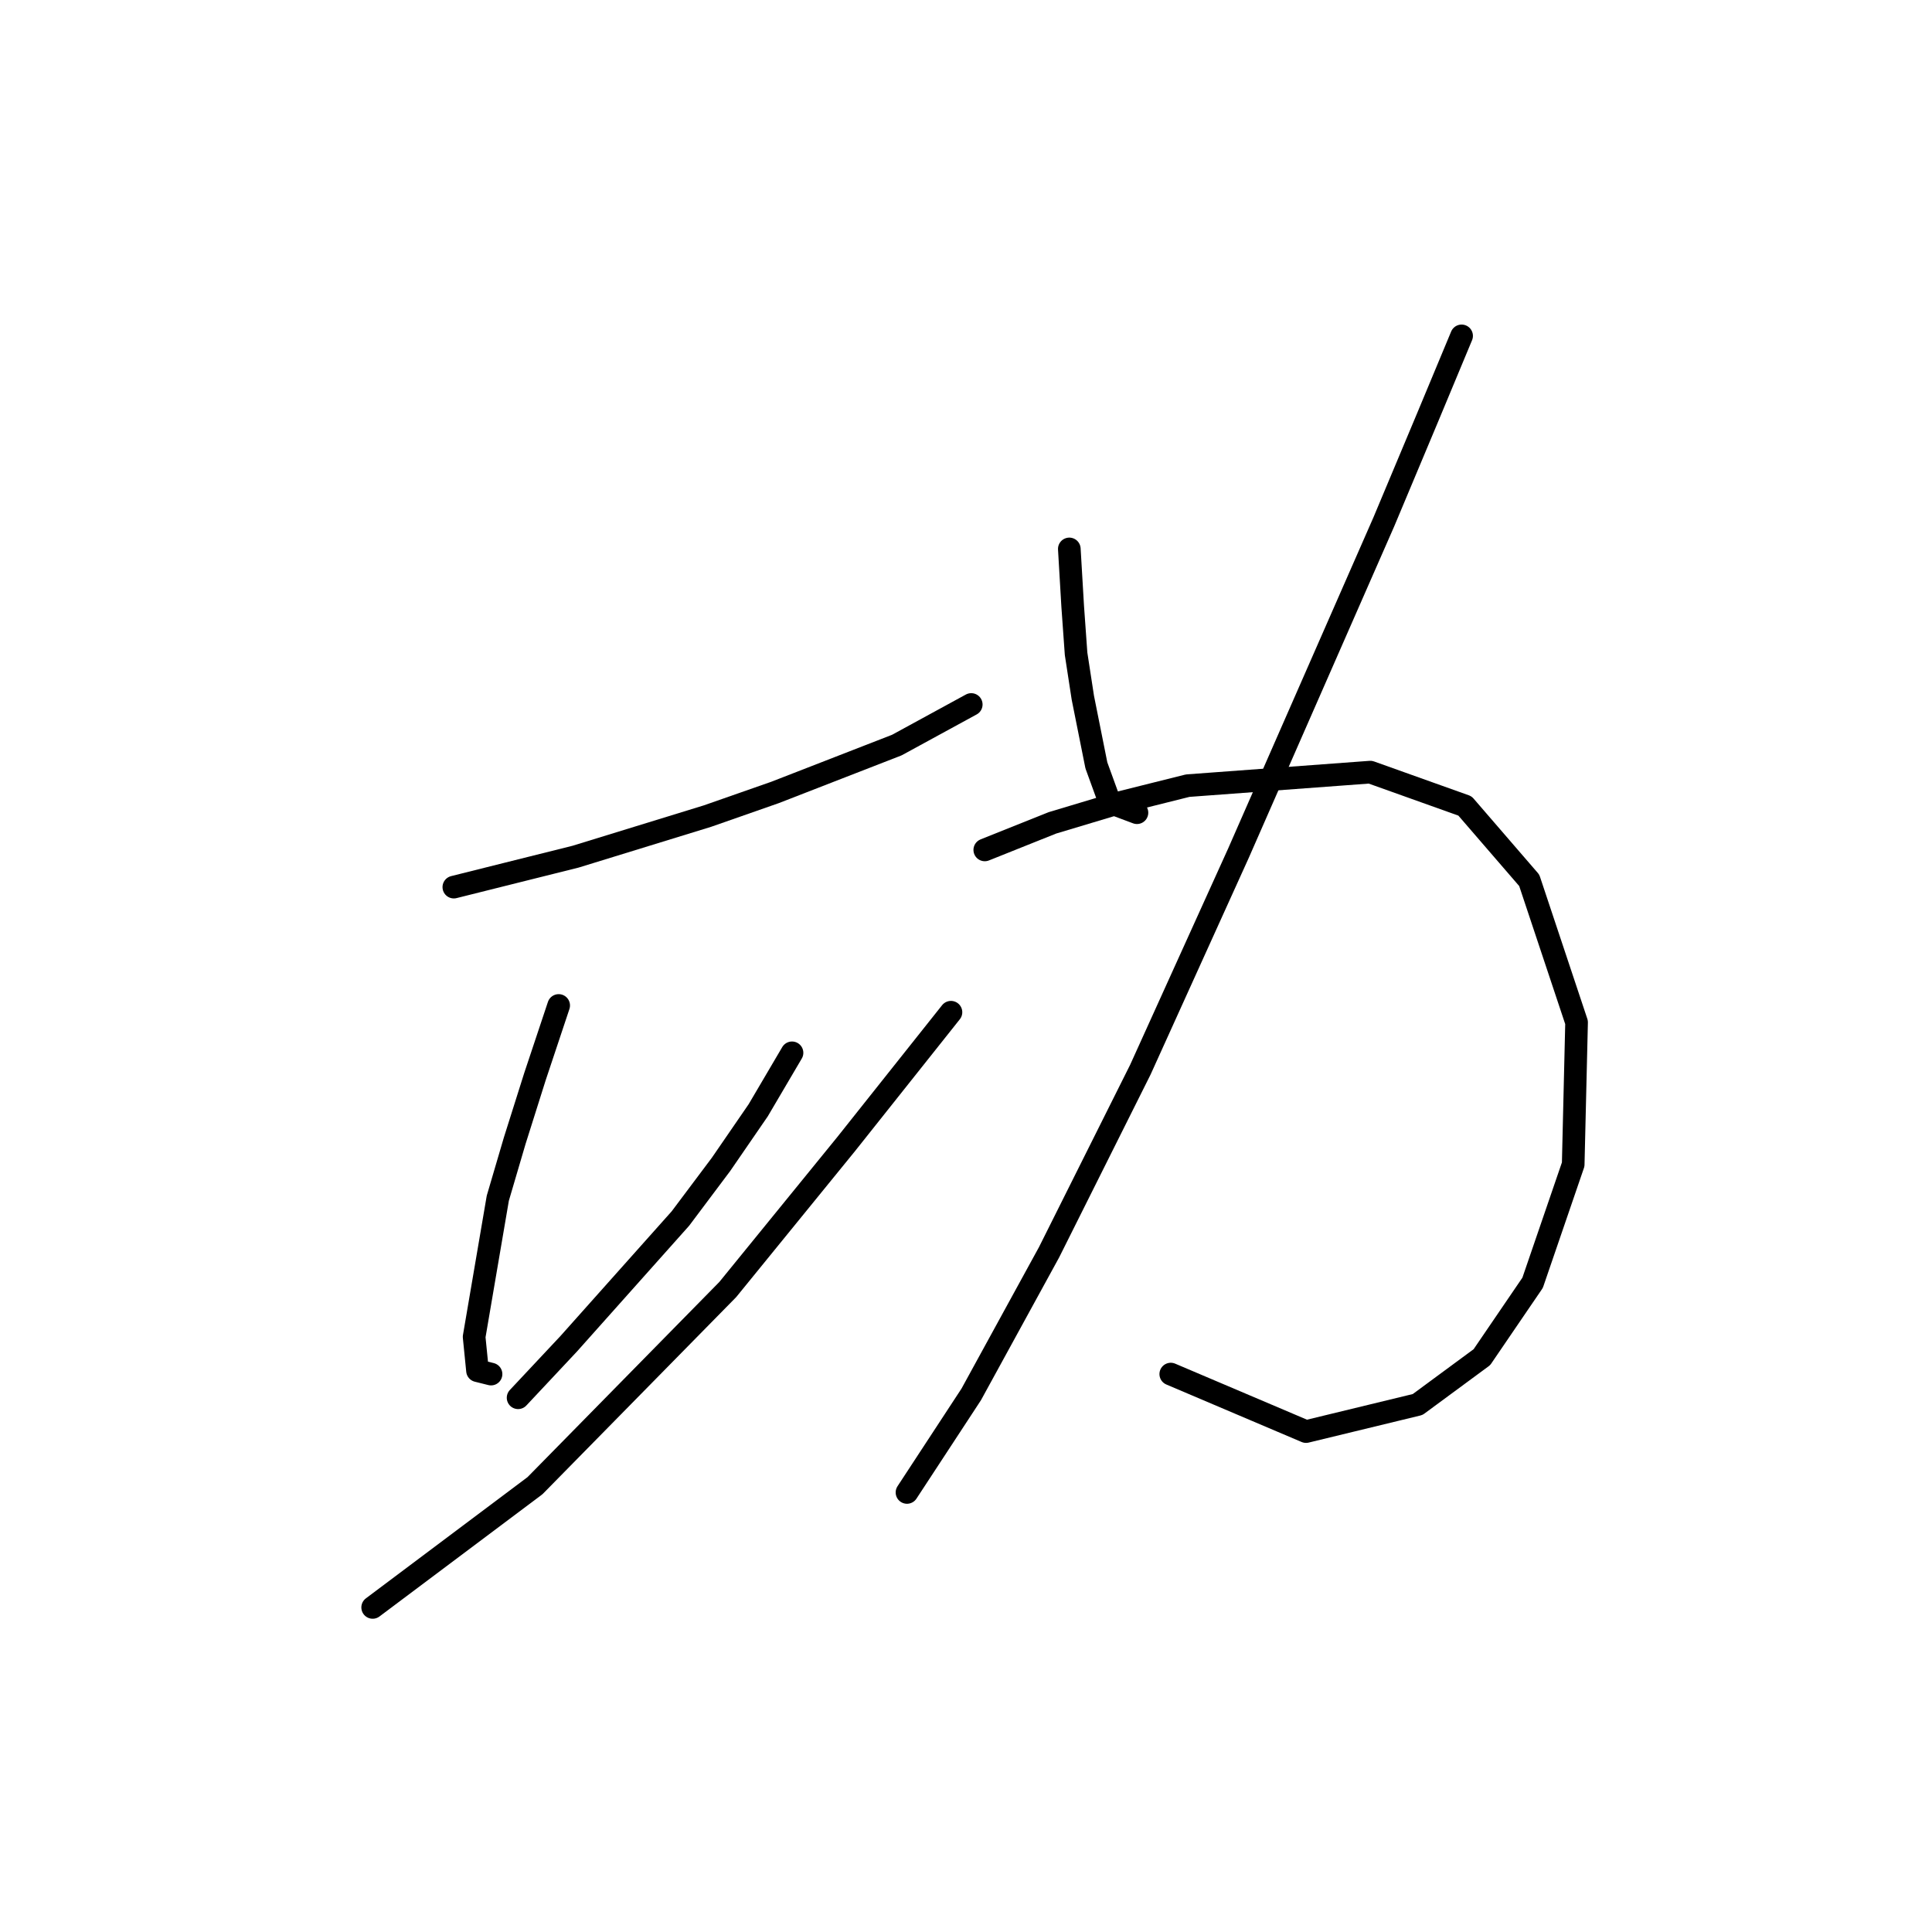 <?xml version="1.0" standalone="no"?>
    <svg width="256" height="256" xmlns="http://www.w3.org/2000/svg" version="1.1">
    <polyline stroke="black" stroke-width="3" stroke-linecap="round" fill="transparent" stroke-linejoin="round" points="60.136 117.547 67.305 115.754 76.267 113.514 93.743 108.137 102.705 105 118.837 98.726 128.695 93.349 128.695 93.349 " />
        <polyline stroke="black" stroke-width="3" stroke-linecap="round" fill="transparent" stroke-linejoin="round" points="74.027 133.23 70.89 142.64 68.202 151.154 65.961 158.772 62.824 177.144 63.272 181.625 65.065 182.073 65.065 182.073 " />
        <polyline stroke="black" stroke-width="3" stroke-linecap="round" fill="transparent" stroke-linejoin="round" points="104.946 139.504 100.465 147.121 95.536 154.291 90.158 161.461 75.371 178.04 68.65 185.21 68.65 185.21 " />
        <polyline stroke="black" stroke-width="3" stroke-linecap="round" fill="transparent" stroke-linejoin="round" points="49.381 212.992 70.89 196.86 96.432 170.871 112.115 151.602 126.007 134.126 126.007 134.126 " />
        <polyline stroke="black" stroke-width="3" stroke-linecap="round" fill="transparent" stroke-linejoin="round" points="141.69 72.737 142.138 80.354 142.586 86.628 143.482 92.453 145.275 101.415 147.067 106.344 150.652 107.688 150.652 107.688 " />
        <polyline stroke="black" stroke-width="3" stroke-linecap="round" fill="transparent" stroke-linejoin="round" points="193.67 44.506 189.189 55.261 183.363 69.152 164.095 113.066 151.1 141.744 139.001 165.942 128.695 184.762 120.181 197.757 120.181 197.757 " />
        <polyline stroke="black" stroke-width="3" stroke-linecap="round" fill="transparent" stroke-linejoin="round" points="130.488 112.618 139.45 109.033 148.412 106.344 157.374 104.104 181.571 102.311 194.118 106.792 202.632 116.65 208.905 135.471 208.457 154.291 203.08 169.974 196.358 179.833 187.844 186.106 173.057 189.691 155.133 182.073 155.133 182.073 " />
        </svg>